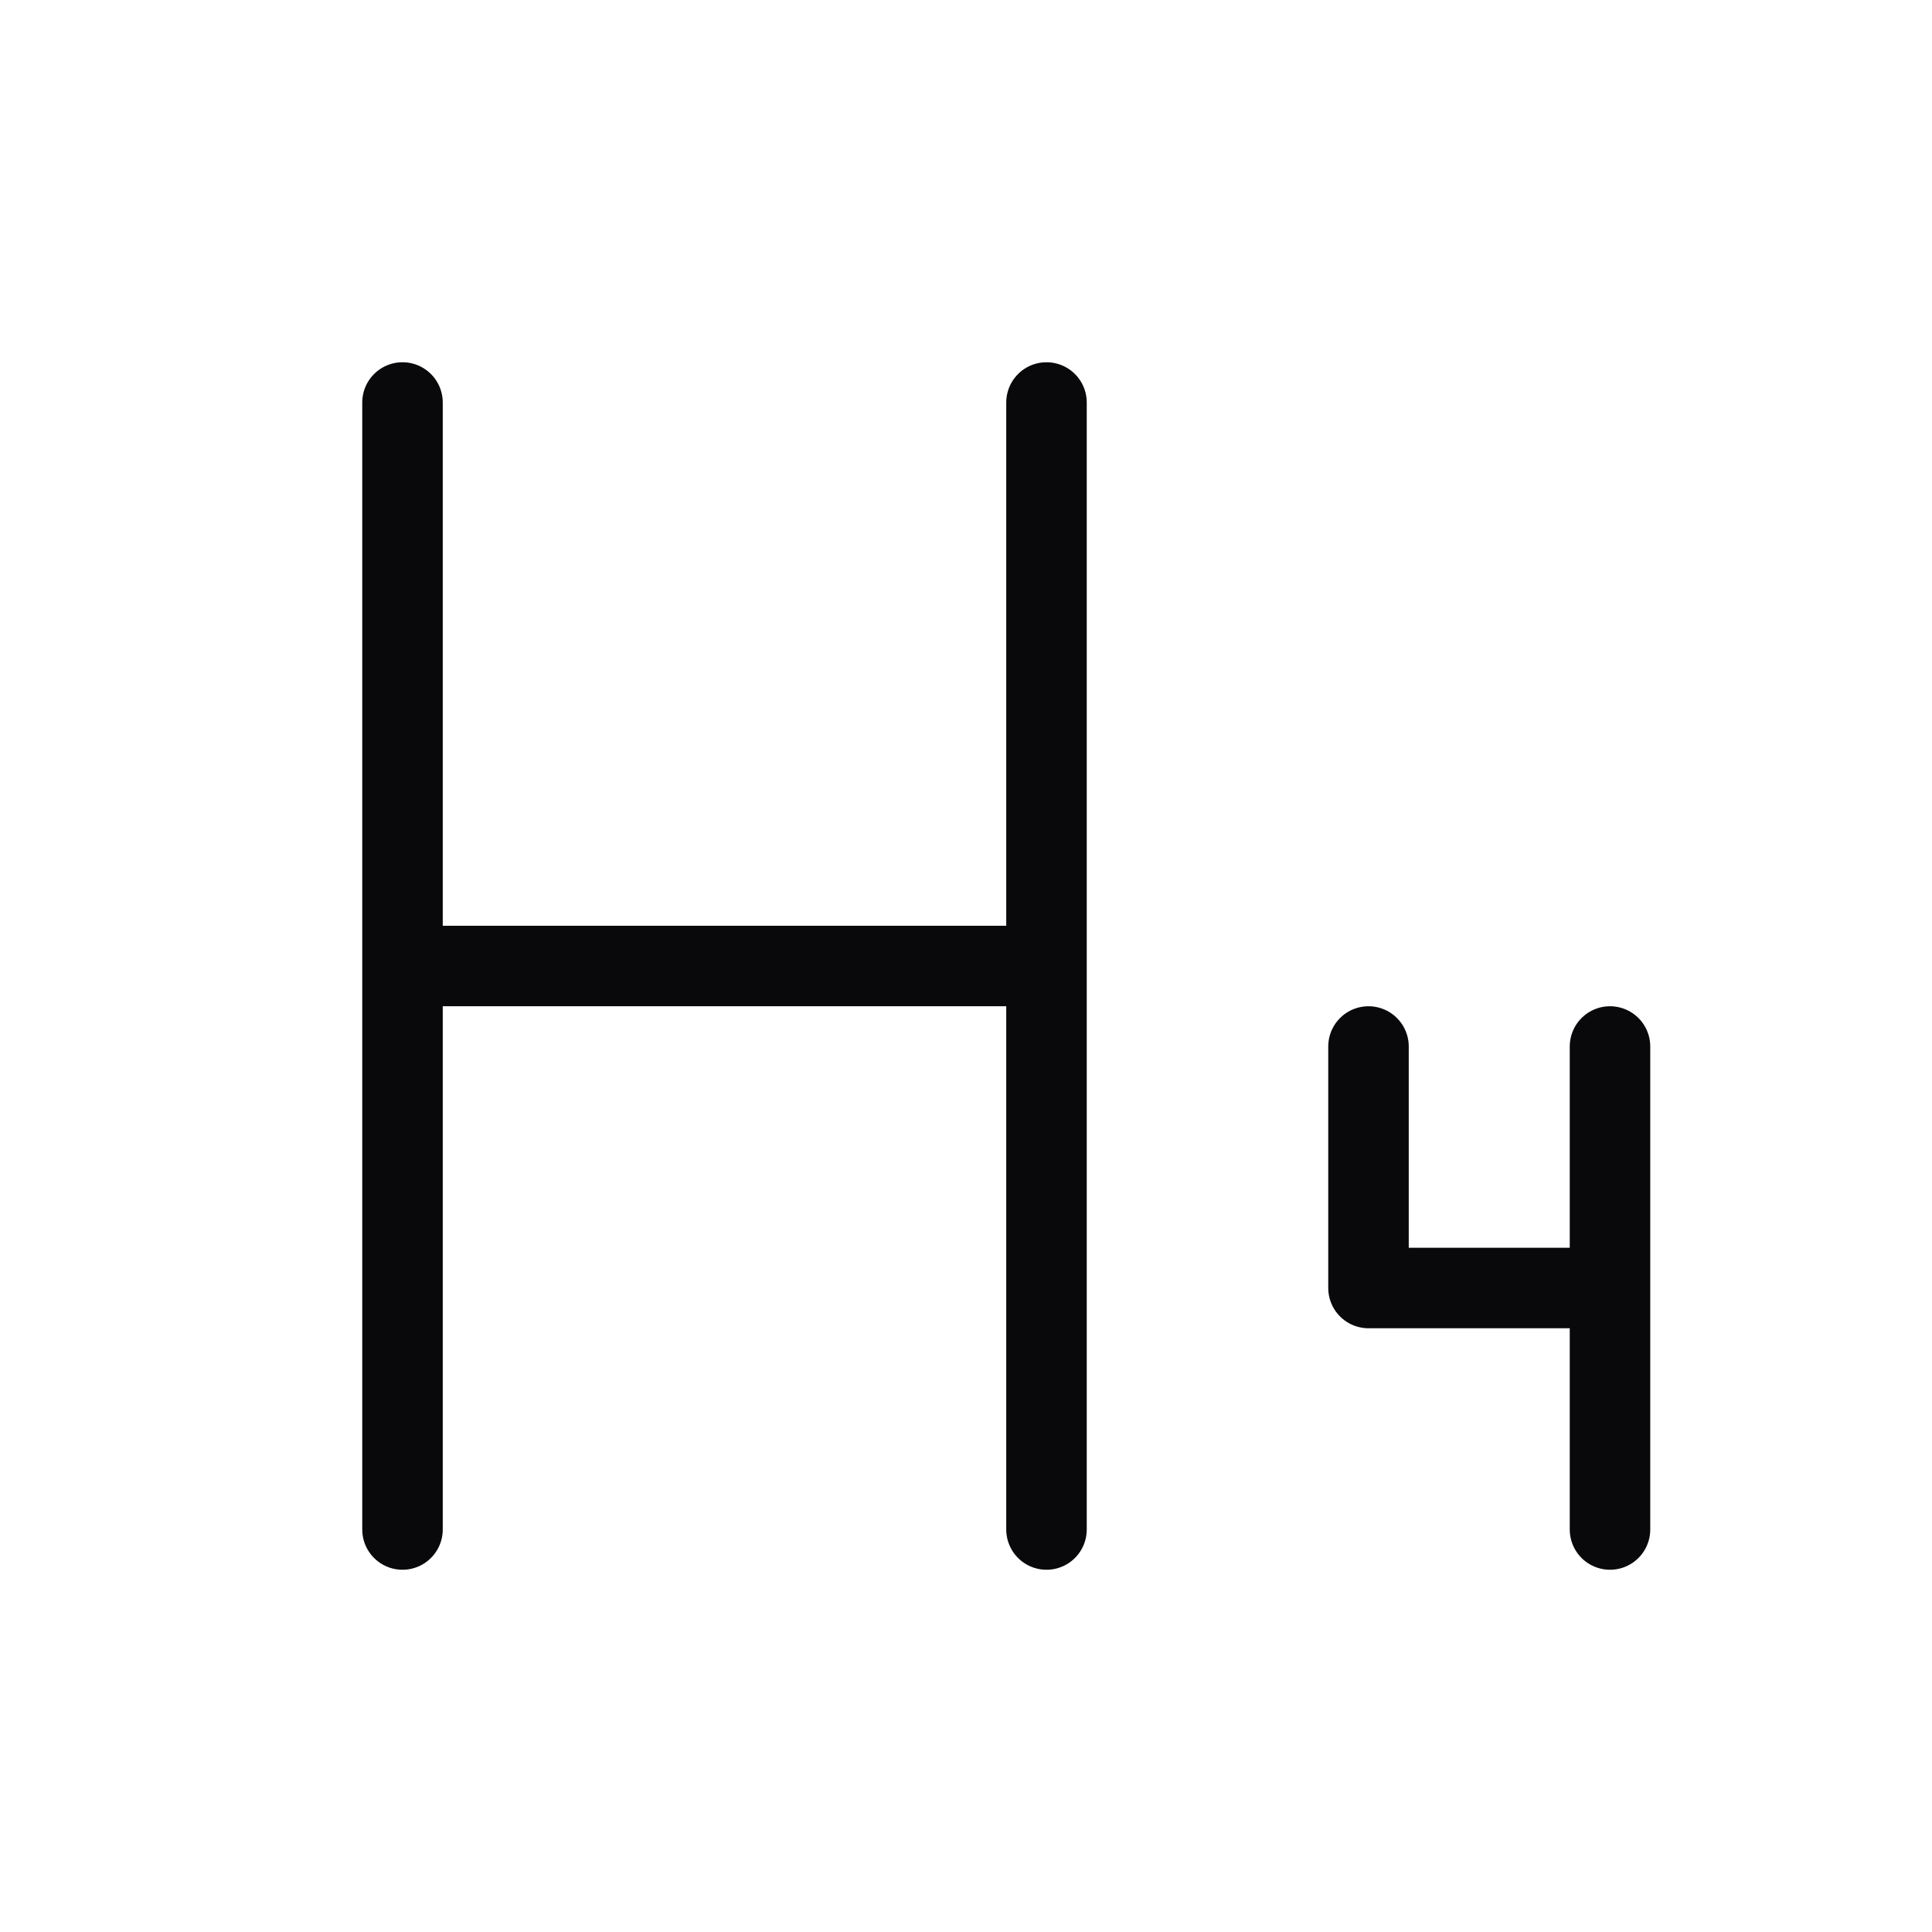 <svg fill="none" height="24" viewBox="0 0 24 24" width="24" xmlns="http://www.w3.org/2000/svg"><path d="m5 5v7m0 7v-7m0 0h8m0 0v-7m0 7v7m7 0v-3m0 0v-3m0 3h-3v-3" stroke="#09090b" stroke-linecap="round" stroke-linejoin="round"/></svg>